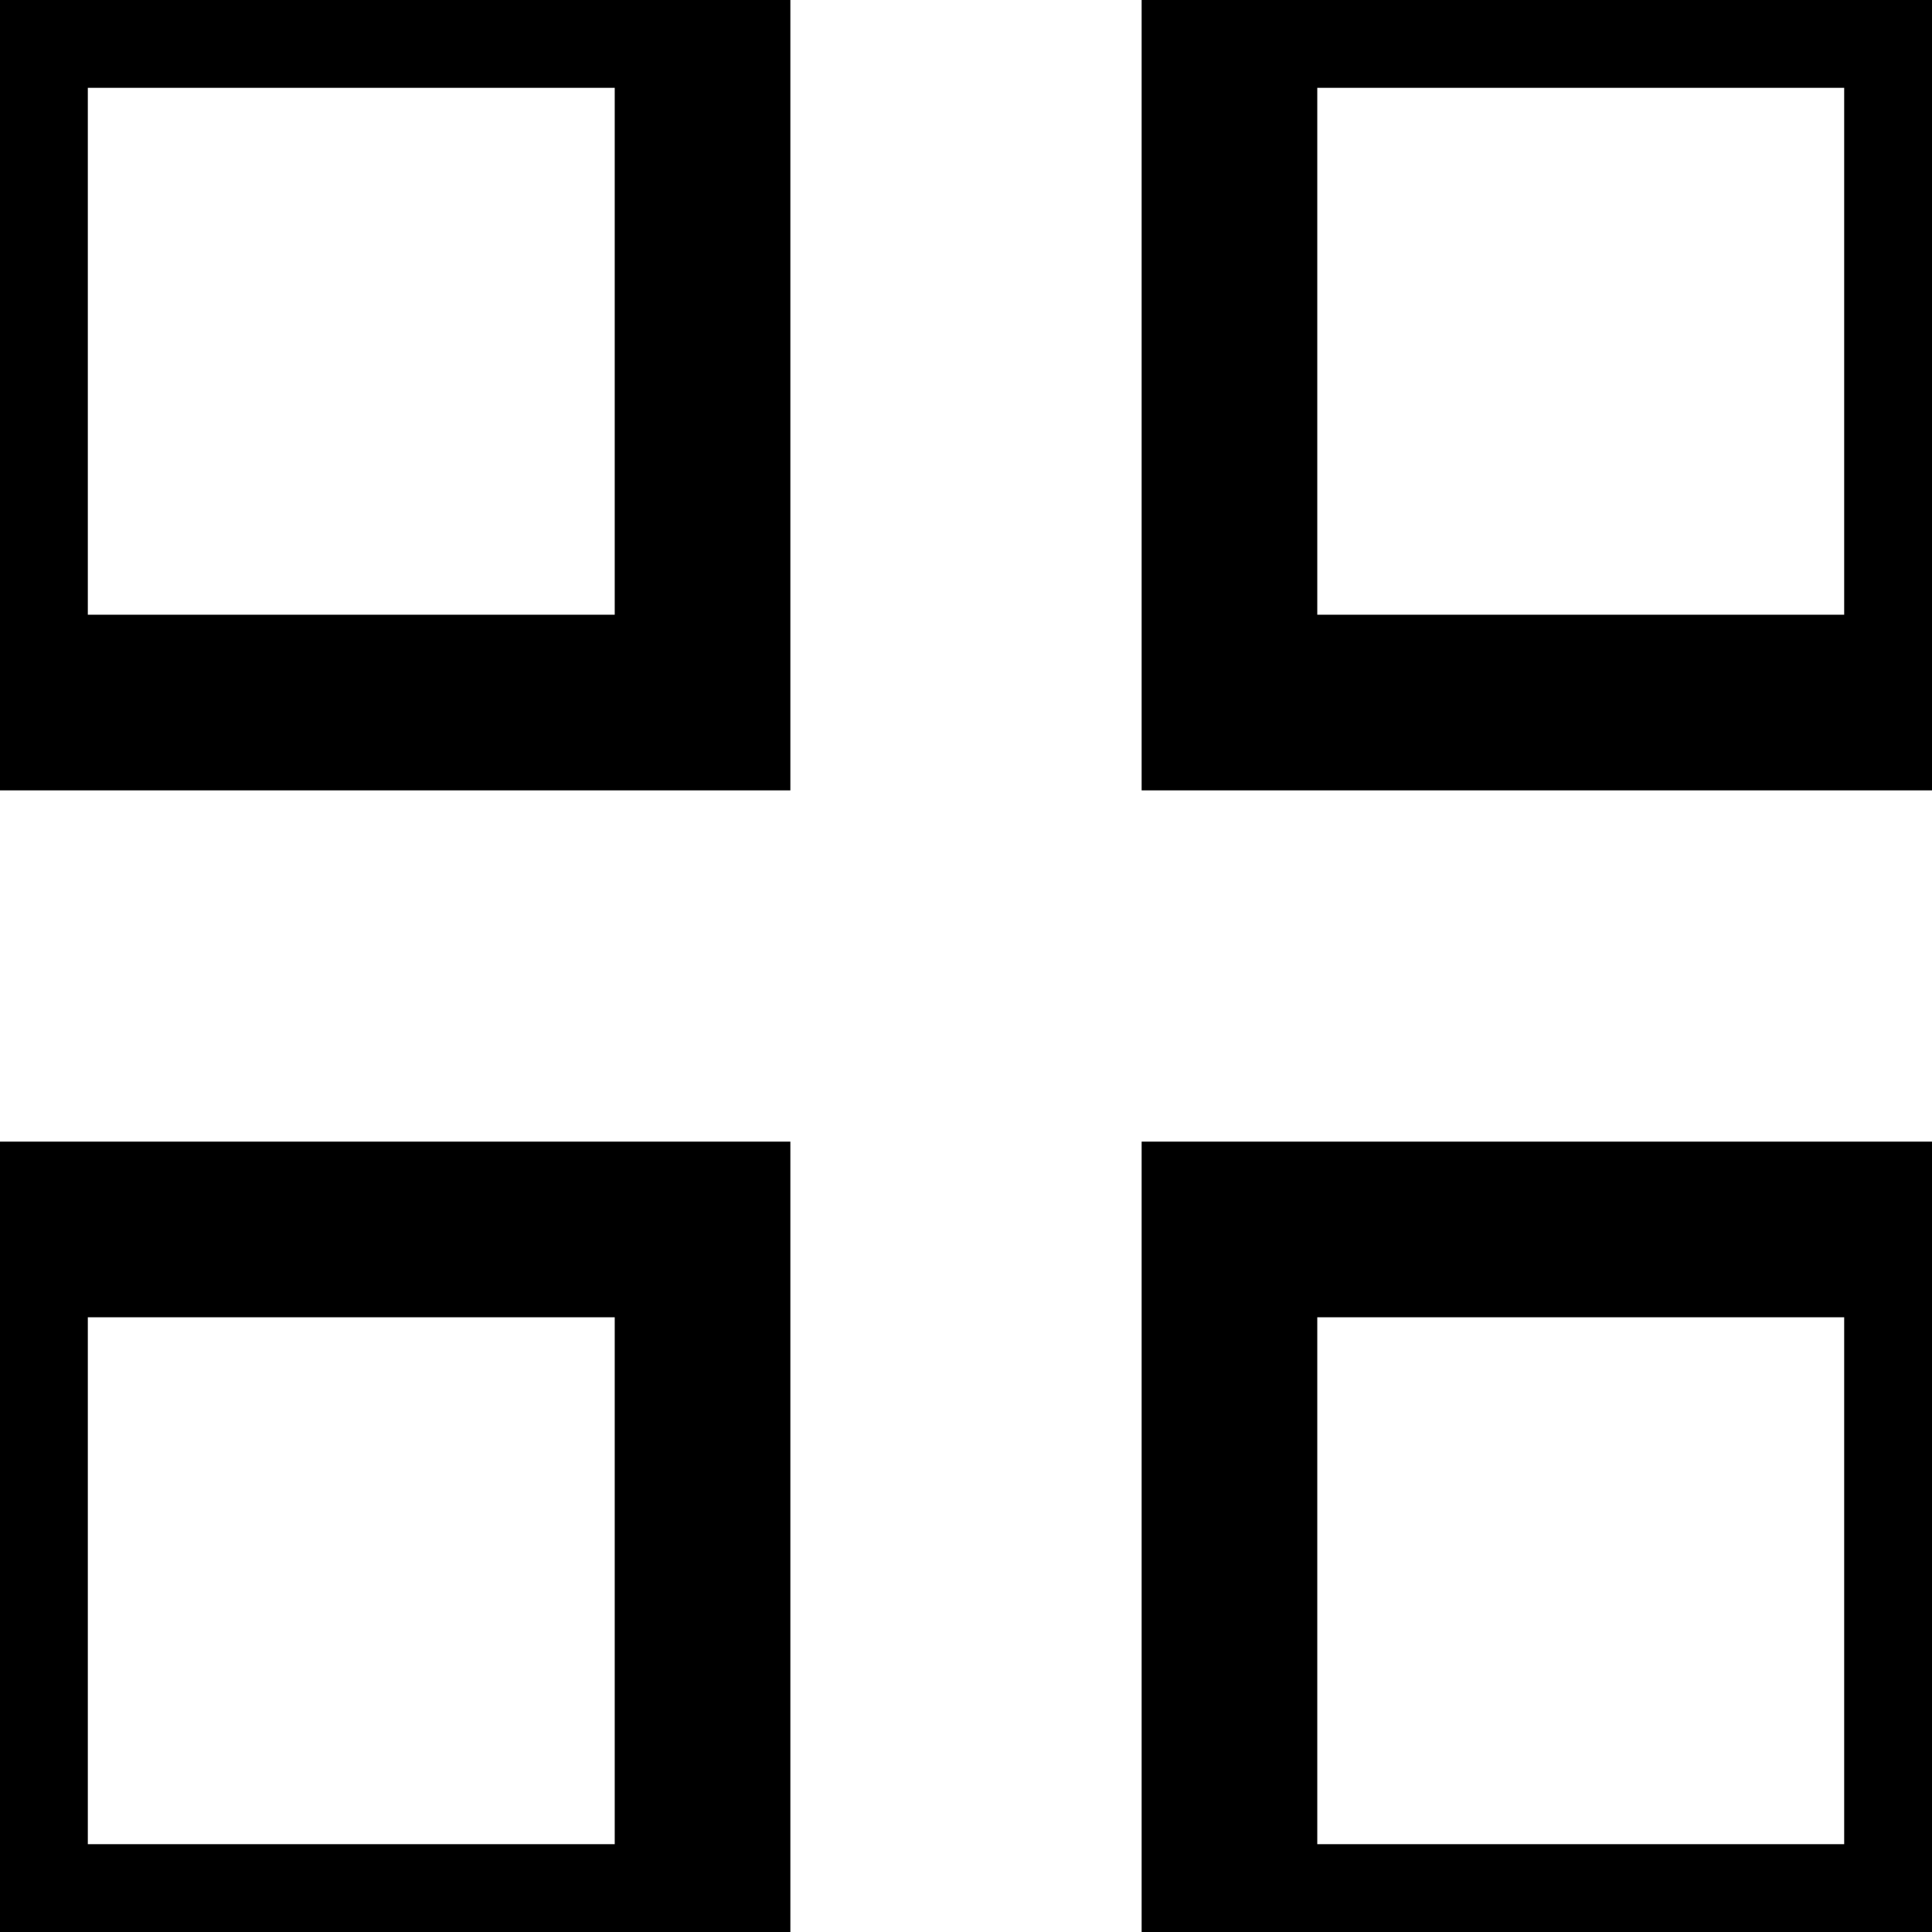 <?xml version="1.0" encoding="UTF-8"?>
<svg width="22px" height="22px" viewBox="0 0 22 22" version="1.1" xmlns="http://www.w3.org/2000/svg" xmlns:xlink="http://www.w3.org/1999/xlink">
    <!-- Generator: Sketch 52.4 (67378) - http://www.bohemiancoding.com/sketch -->
    <title>icons/dashboard-2</title>
    <desc>Created with Sketch.</desc>
    <g id="icons/dashboard-2" stroke="none" stroke-width="1" fill="none" fill-rule="evenodd">
        <path d="M0,0 L8,0 L8,8 L0,8 L0,0 Z M14,0 L22,0 L22,8 L14,8 L14,0 Z M0,14 L8,14 L8,22 L0,22 L0,14 Z M14,14 L22,14 L22,22 L14,22 L14,14 Z" id="icons/inverse/dashboard" stroke="#000000" stroke-width="2"></path>
    </g>
</svg>